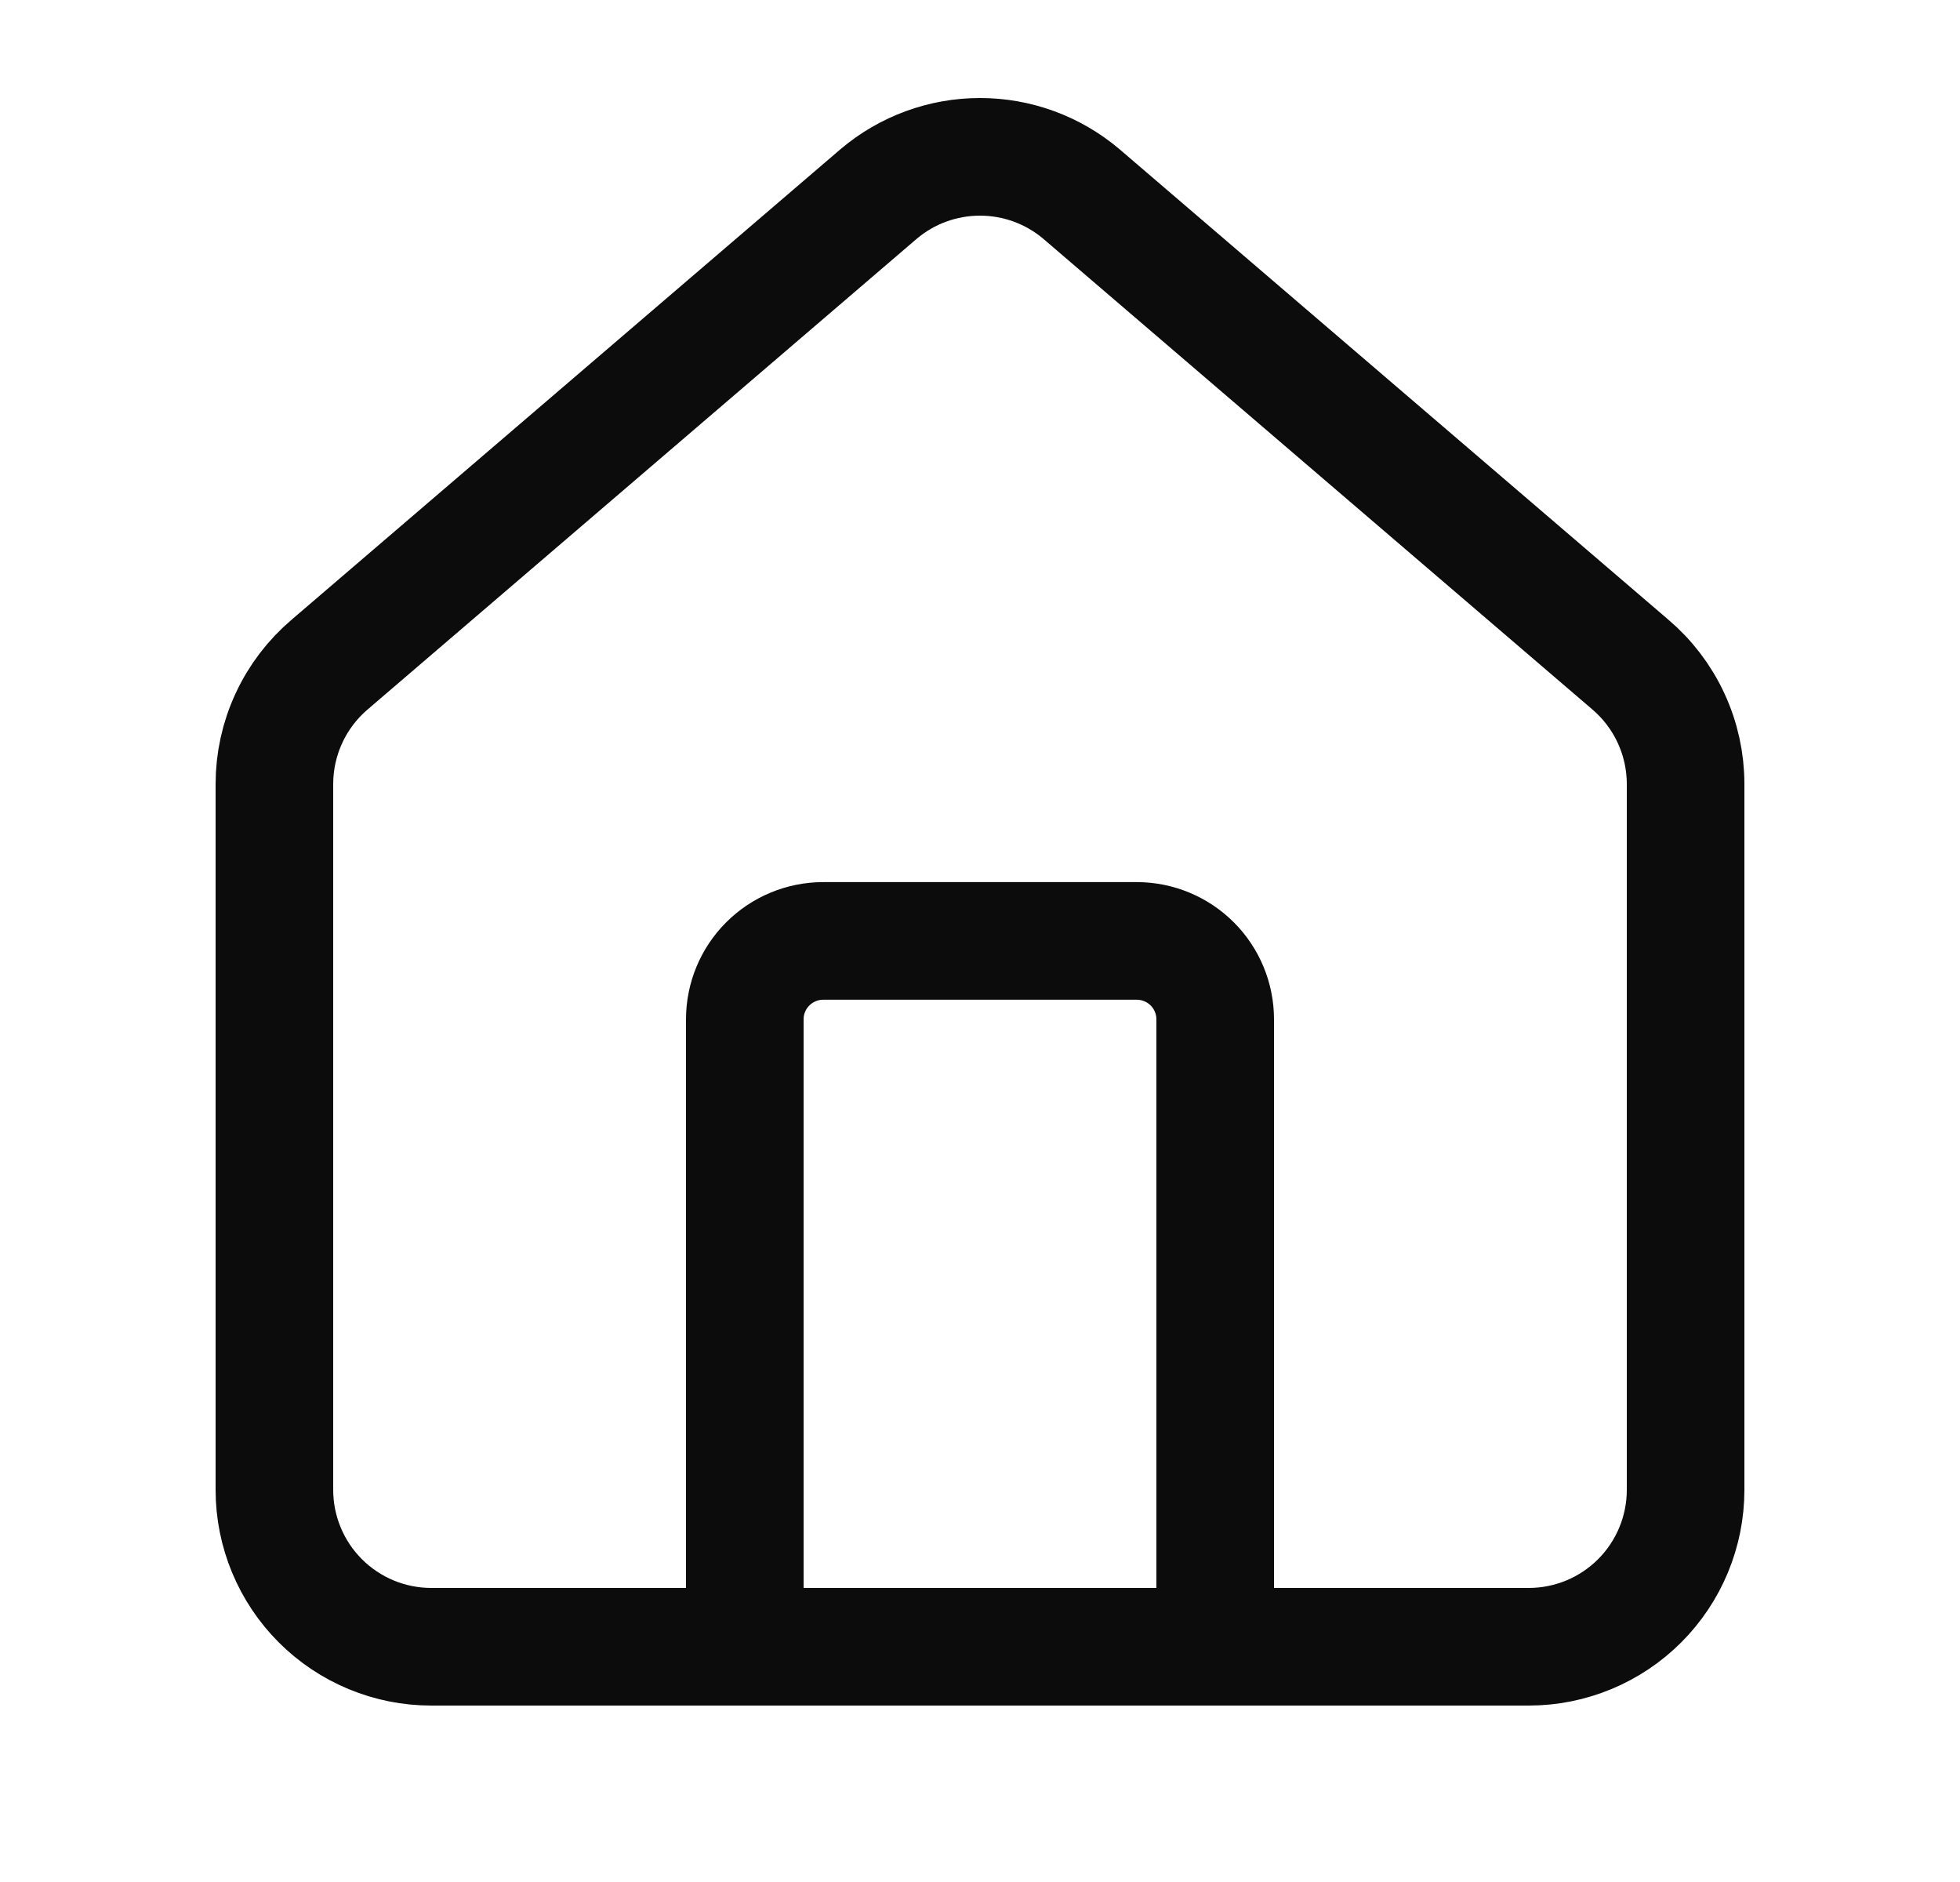 <svg width="25" height="24" viewBox="0 0 25 24" fill="none" xmlns="http://www.w3.org/2000/svg">
<path d="M15.5 21V12.999C15.5 12.734 15.395 12.48 15.207 12.292C15.02 12.105 14.765 11.999 14.5 11.999H10.5C10.235 11.999 9.98 12.105 9.793 12.292C9.605 12.48 9.5 12.734 9.5 12.999V21M3.5 9.999C3.5 9.709 3.563 9.421 3.686 9.157C3.808 8.893 3.987 8.659 4.209 8.471L11.209 2.472C11.57 2.167 12.027 2 12.5 2C12.973 2 13.43 2.167 13.791 2.472L20.791 8.471C21.013 8.659 21.192 8.893 21.314 9.157C21.437 9.421 21.5 9.709 21.5 9.999V19C21.5 19.53 21.289 20.039 20.914 20.414C20.539 20.789 20.03 21 19.5 21H5.5C4.97 21 4.461 20.789 4.086 20.414C3.711 20.039 3.5 19.53 3.5 19V9.999Z" stroke="#0C0C0C" stroke-width="1.5" stroke-linecap="round" stroke-linejoin="round"/>
</svg>
